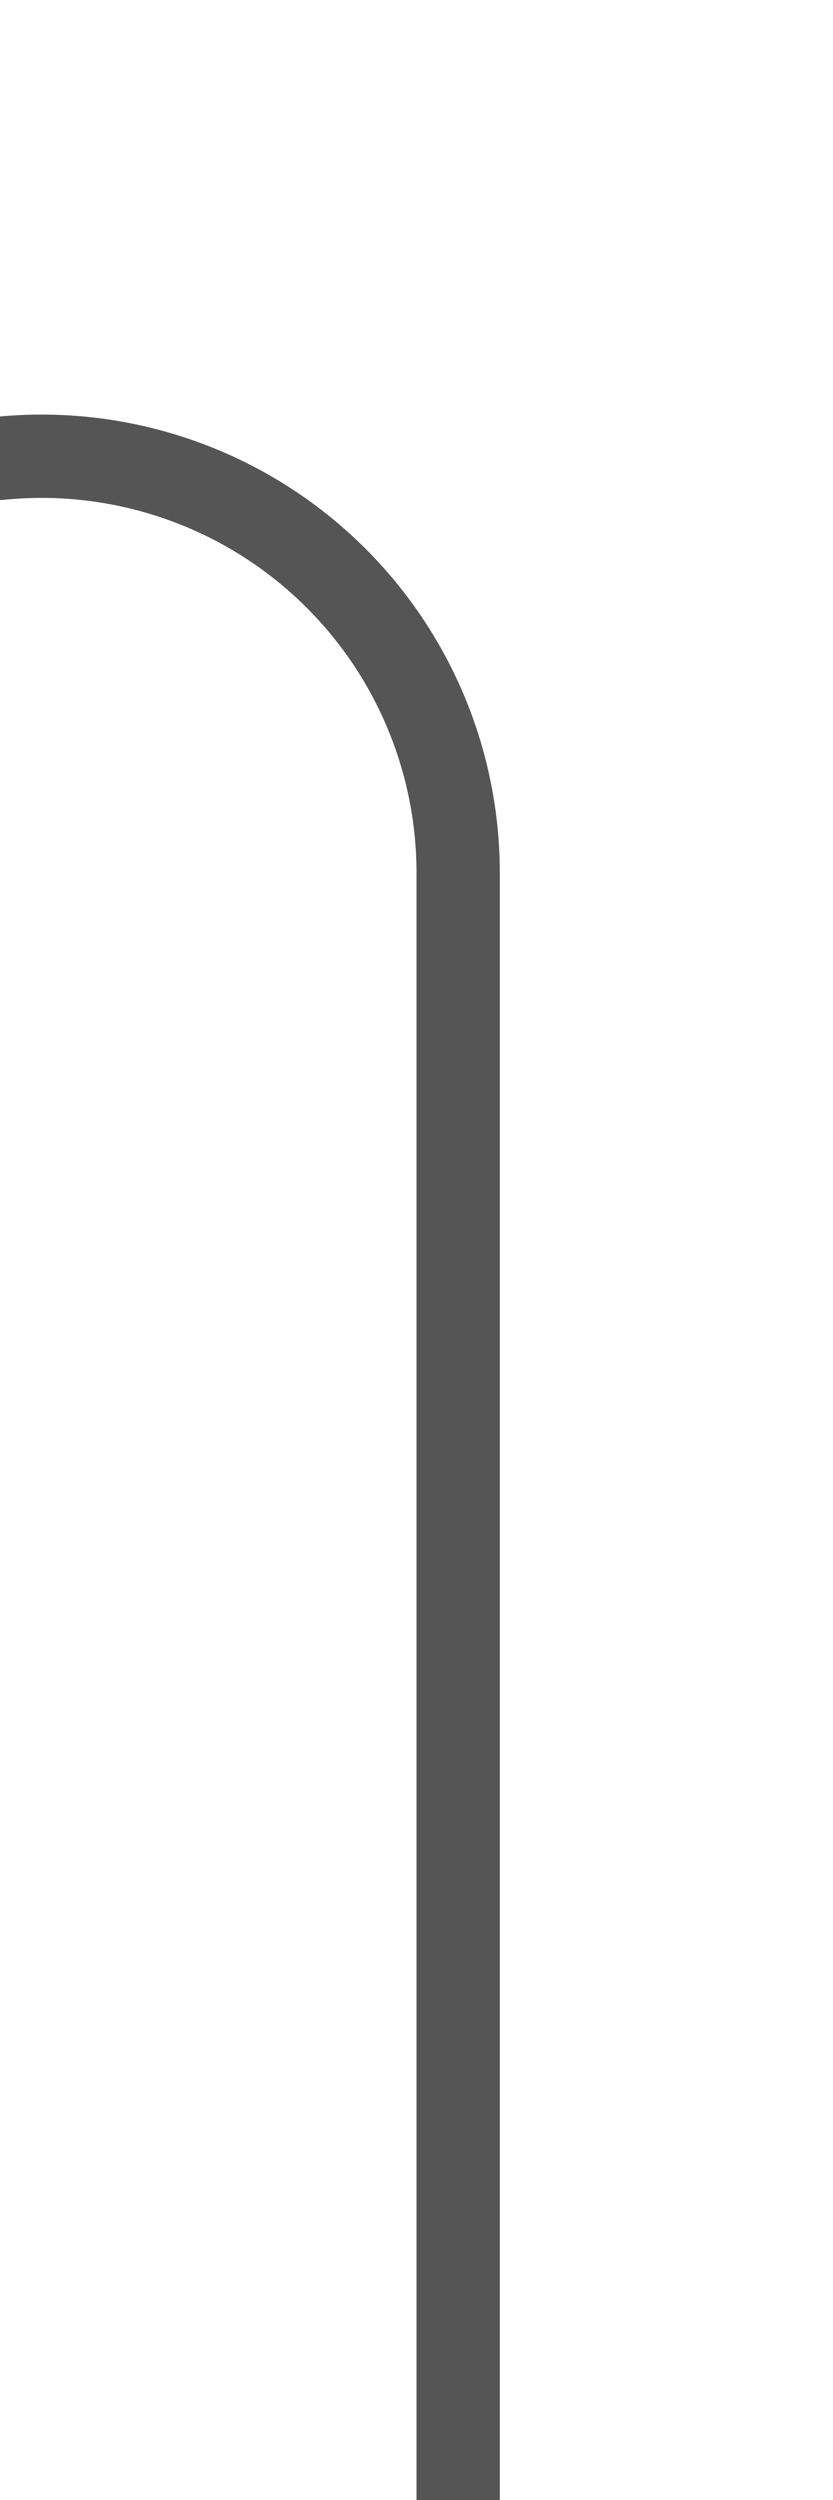 ﻿<?xml version="1.0" encoding="utf-8"?>
<svg version="1.1" xmlns:xlink="http://www.w3.org/1999/xlink" width="10px" height="30px" preserveAspectRatio="xMidYMin meet" viewBox="1717 598  8 30" xmlns="http://www.w3.org/2000/svg">
  <path d="M 1602.5 577  L 1602.5 598  A 5 5 0 0 0 1607.5 603.5 L 1716 603.5  A 5 5 0 0 1 1721.5 608.5 L 1721.5 628  " stroke-width="1" stroke="#555555" fill="none" />
  <path d="M 1602.5 576  A 3 3 0 0 0 1599.5 579 A 3 3 0 0 0 1602.5 582 A 3 3 0 0 0 1605.5 579 A 3 3 0 0 0 1602.5 576 Z " fill-rule="nonzero" fill="#555555" stroke="none" />
</svg>